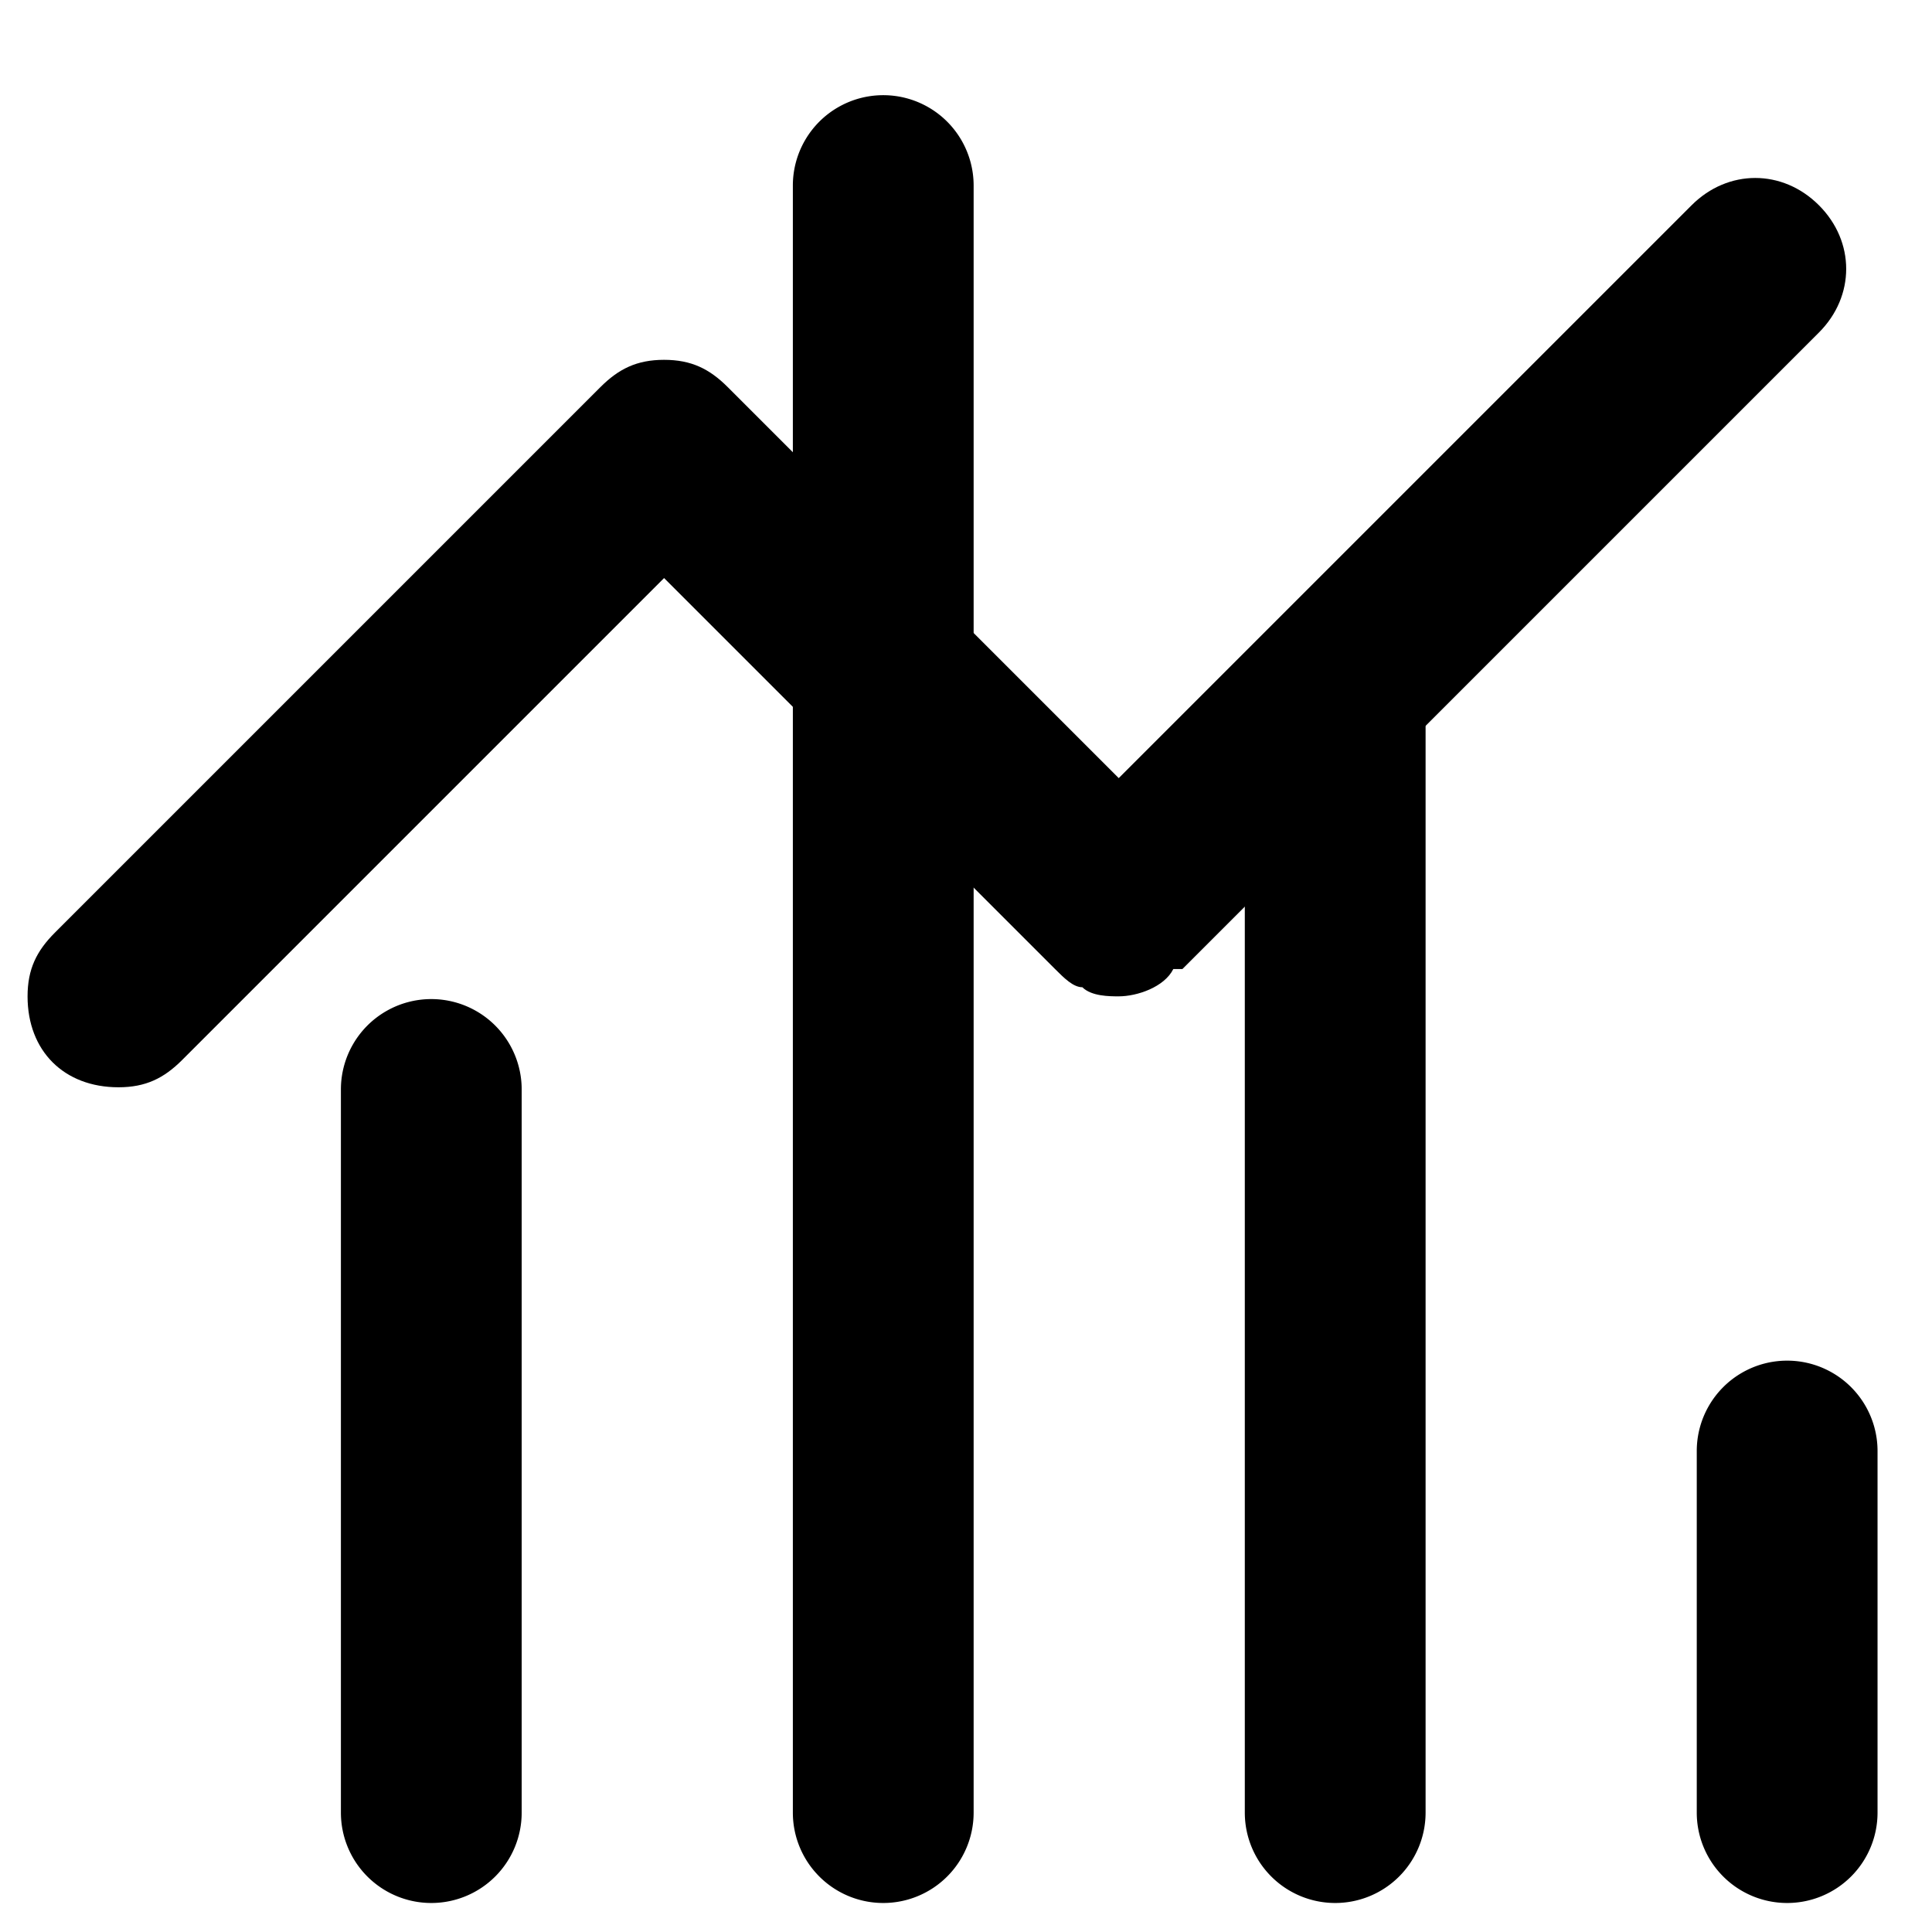 <svg xmlns="http://www.w3.org/2000/svg" xmlns:xlink="http://www.w3.org/1999/xlink" version="1.1" width="1000" height="1000" viewBox="0 0 1000 1000" xml:space="preserve">
<desc>Created with Fabric.js 3.5.0</desc>
<defs>
</defs>
<rect x="0" y="0" width="100%" height="100%" fill="rgba(255,255,255,0)"/>
<g transform="matrix(47.066 0 0 47.066 484.926 327.445)" id="78115">
<path style="stroke: none; stroke-width: 1; stroke-dasharray: none; stroke-linecap: butt; stroke-dashoffset: 0; stroke-linejoin: miter; stroke-miterlimit: 4; is-custom-font: none; font-file-url: none; fill: rgb(0,0,0); fill-rule: nonzero; opacity: 1;" vector-effect="non-scaling-stroke" transform=" translate(-12, -12)" d="m 21.7 7.3 c -0.4 -0.4 -1 -0.4 -1.4 0 l -6.3 6.3 l -4.3 -4.3 c -0.2 -0.2 -0.4 -0.3 -0.7 -0.3 s -0.5 0.1 -0.7 0.3 l -6 6 c -0.2 0.2 -0.3 0.4 -0.3 0.7 c 0 0.6 0.4 1 1 1 c 0.3 0 0.5 -0.1 0.7 -0.3 l 5.3 -5.3 l 4.3 4.3 c 0.1 0.1 0.2 0.2 0.3 0.2 c 0.1 0.1 0.3 0.1 0.4 0.1 c 0.2 0 0.5 -0.1 0.6 -0.3 h 0.1 s 0 0 0 0 l 7 -7 c 0.4 -0.4 0.4 -1 0 -1.4 z" stroke-linecap="round"/>
</g>
<g transform="matrix(46.786 0 0 46.786 574.131 517.124)" id="801597">
<path style="stroke: none; stroke-width: 1; stroke-dasharray: none; stroke-linecap: butt; stroke-dashoffset: 0; stroke-linejoin: miter; stroke-miterlimit: 4; is-custom-font: none; font-file-url: none; fill: rgb(0,0,0); fill-rule: nonzero; opacity: 1;" vector-effect="non-scaling-stroke" transform=" translate(-12.5, -12)" d="m 5 22 a 1 1 0 0 1 -1 -1 v -8 a 1 1 0 0 1 2 0 v 8 a 1 1 0 0 1 -1 1 z m 5 0 a 1 1 0 0 1 -1 -1 v -18 a 1 1 0 0 1 2 0 v 18 a 1 1 0 0 1 -1 1 z m 5 0 a 1 1 0 0 1 -1 -1 v -12 a 1 1 0 0 1 2 0 v 12 a 1 1 0 0 1 -1 1 z m 5 0 a 1 1 0 0 1 -1 -1 v -4 a 1 1 0 0 1 2 0 v 4 a 1 1 0 0 1 -1 1 z" stroke-linecap="round"/>
</g>
</svg>